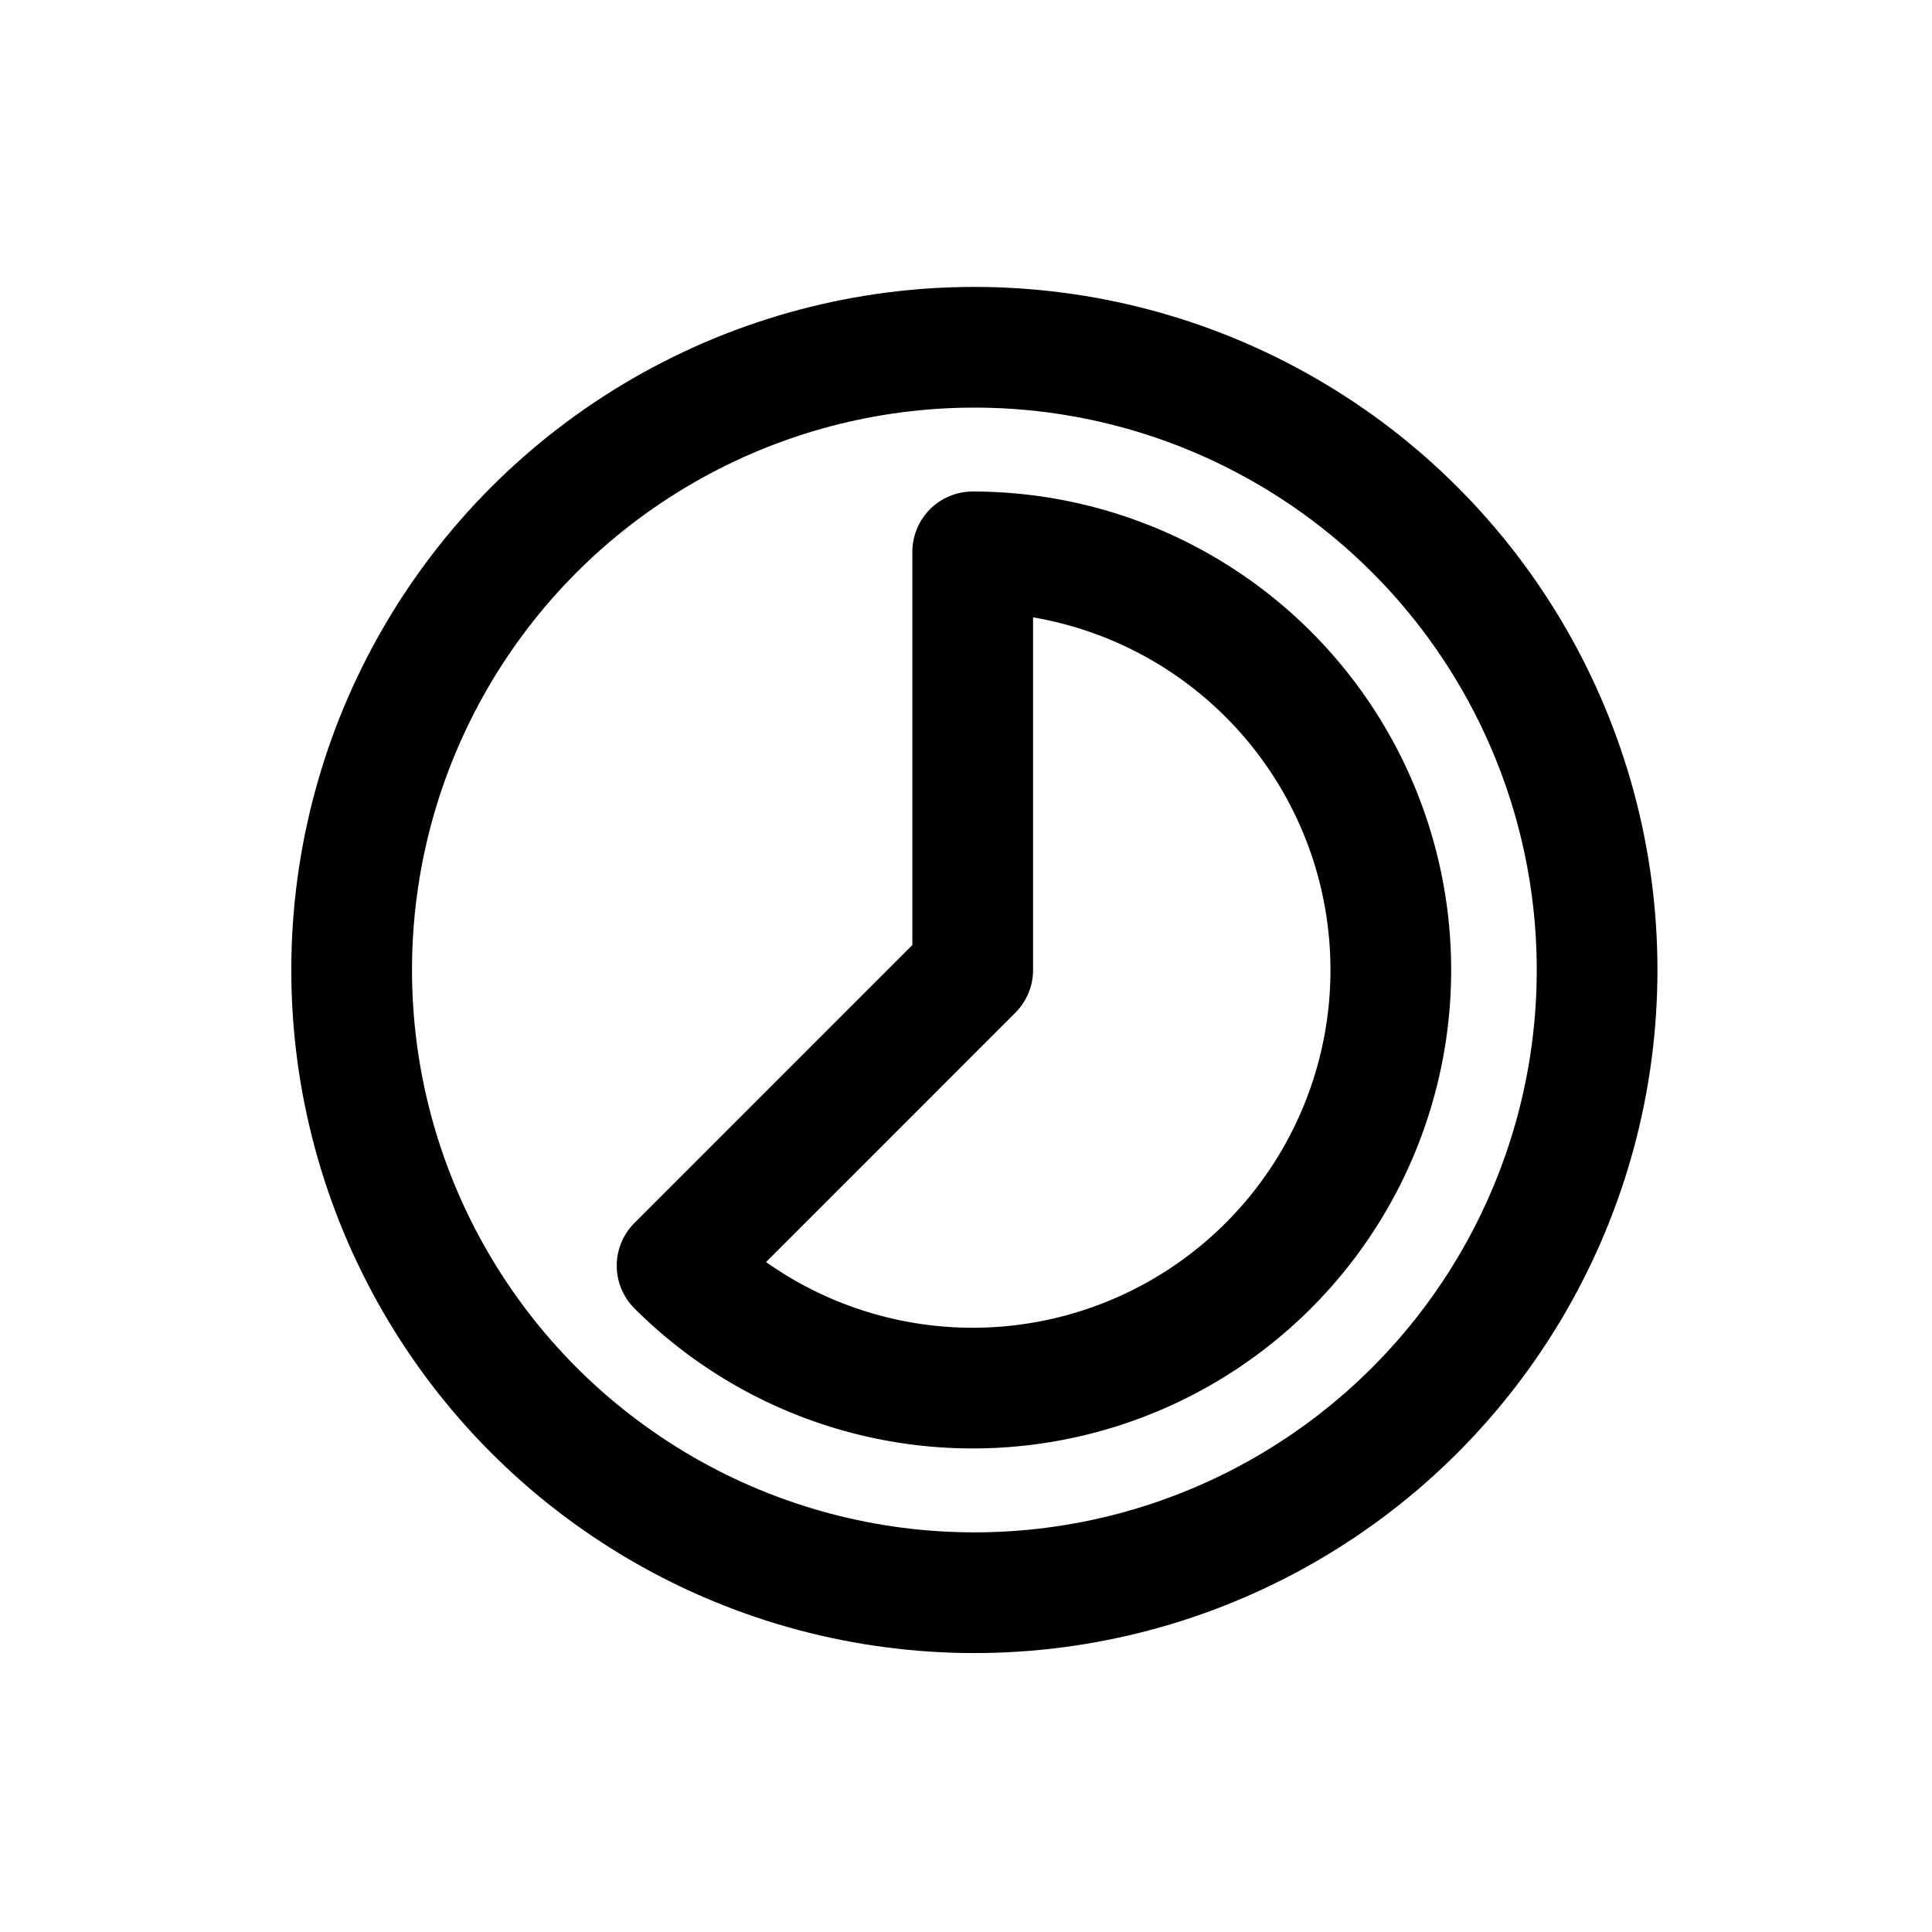 <?xml version="1.0" encoding="UTF-8" standalone="no"?>
<!-- Created with Inkscape (http://www.inkscape.org/) -->

<svg
   width="50.8mm"
   height="50.8mm"
   viewBox="0 0 50.8 50.8"
   version="1.1"
   id="svg5"
   xml:space="preserve"
   xmlns="http://www.w3.org/2000/svg"
   xmlns:svg="http://www.w3.org/2000/svg"><defs
     id="defs2" /><g
     id="layer1"
     transform="matrix(0.891,0,0,0.891,766.443,377.236)"
     style="stroke-width:3.562;stroke-dasharray:none"><circle
       style="fill:none;fill-opacity:1;stroke:#000000;stroke-width:3.562;stroke-linecap:round;stroke-linejoin:round;stroke-dasharray:none;stroke-opacity:1;paint-order:stroke fill markers"
       id="path14487"
       cx="-831.451"
       cy="-394.76"
       r="18.377" /><path
       style="fill:none;fill-opacity:1;stroke:#000000;stroke-width:3.562;stroke-linecap:round;stroke-linejoin:round;stroke-dasharray:none;stroke-opacity:1;paint-order:stroke fill markers"
       id="path14904"
       d="m -831.5,-407.099 a 12.339,12.339 0 0 1 11.918,9.145 12.339,12.339 0 0 1 -5.748,13.879 12.339,12.339 0 0 1 -14.894,-1.959 l 8.724,-8.726 z" /></g></svg>
